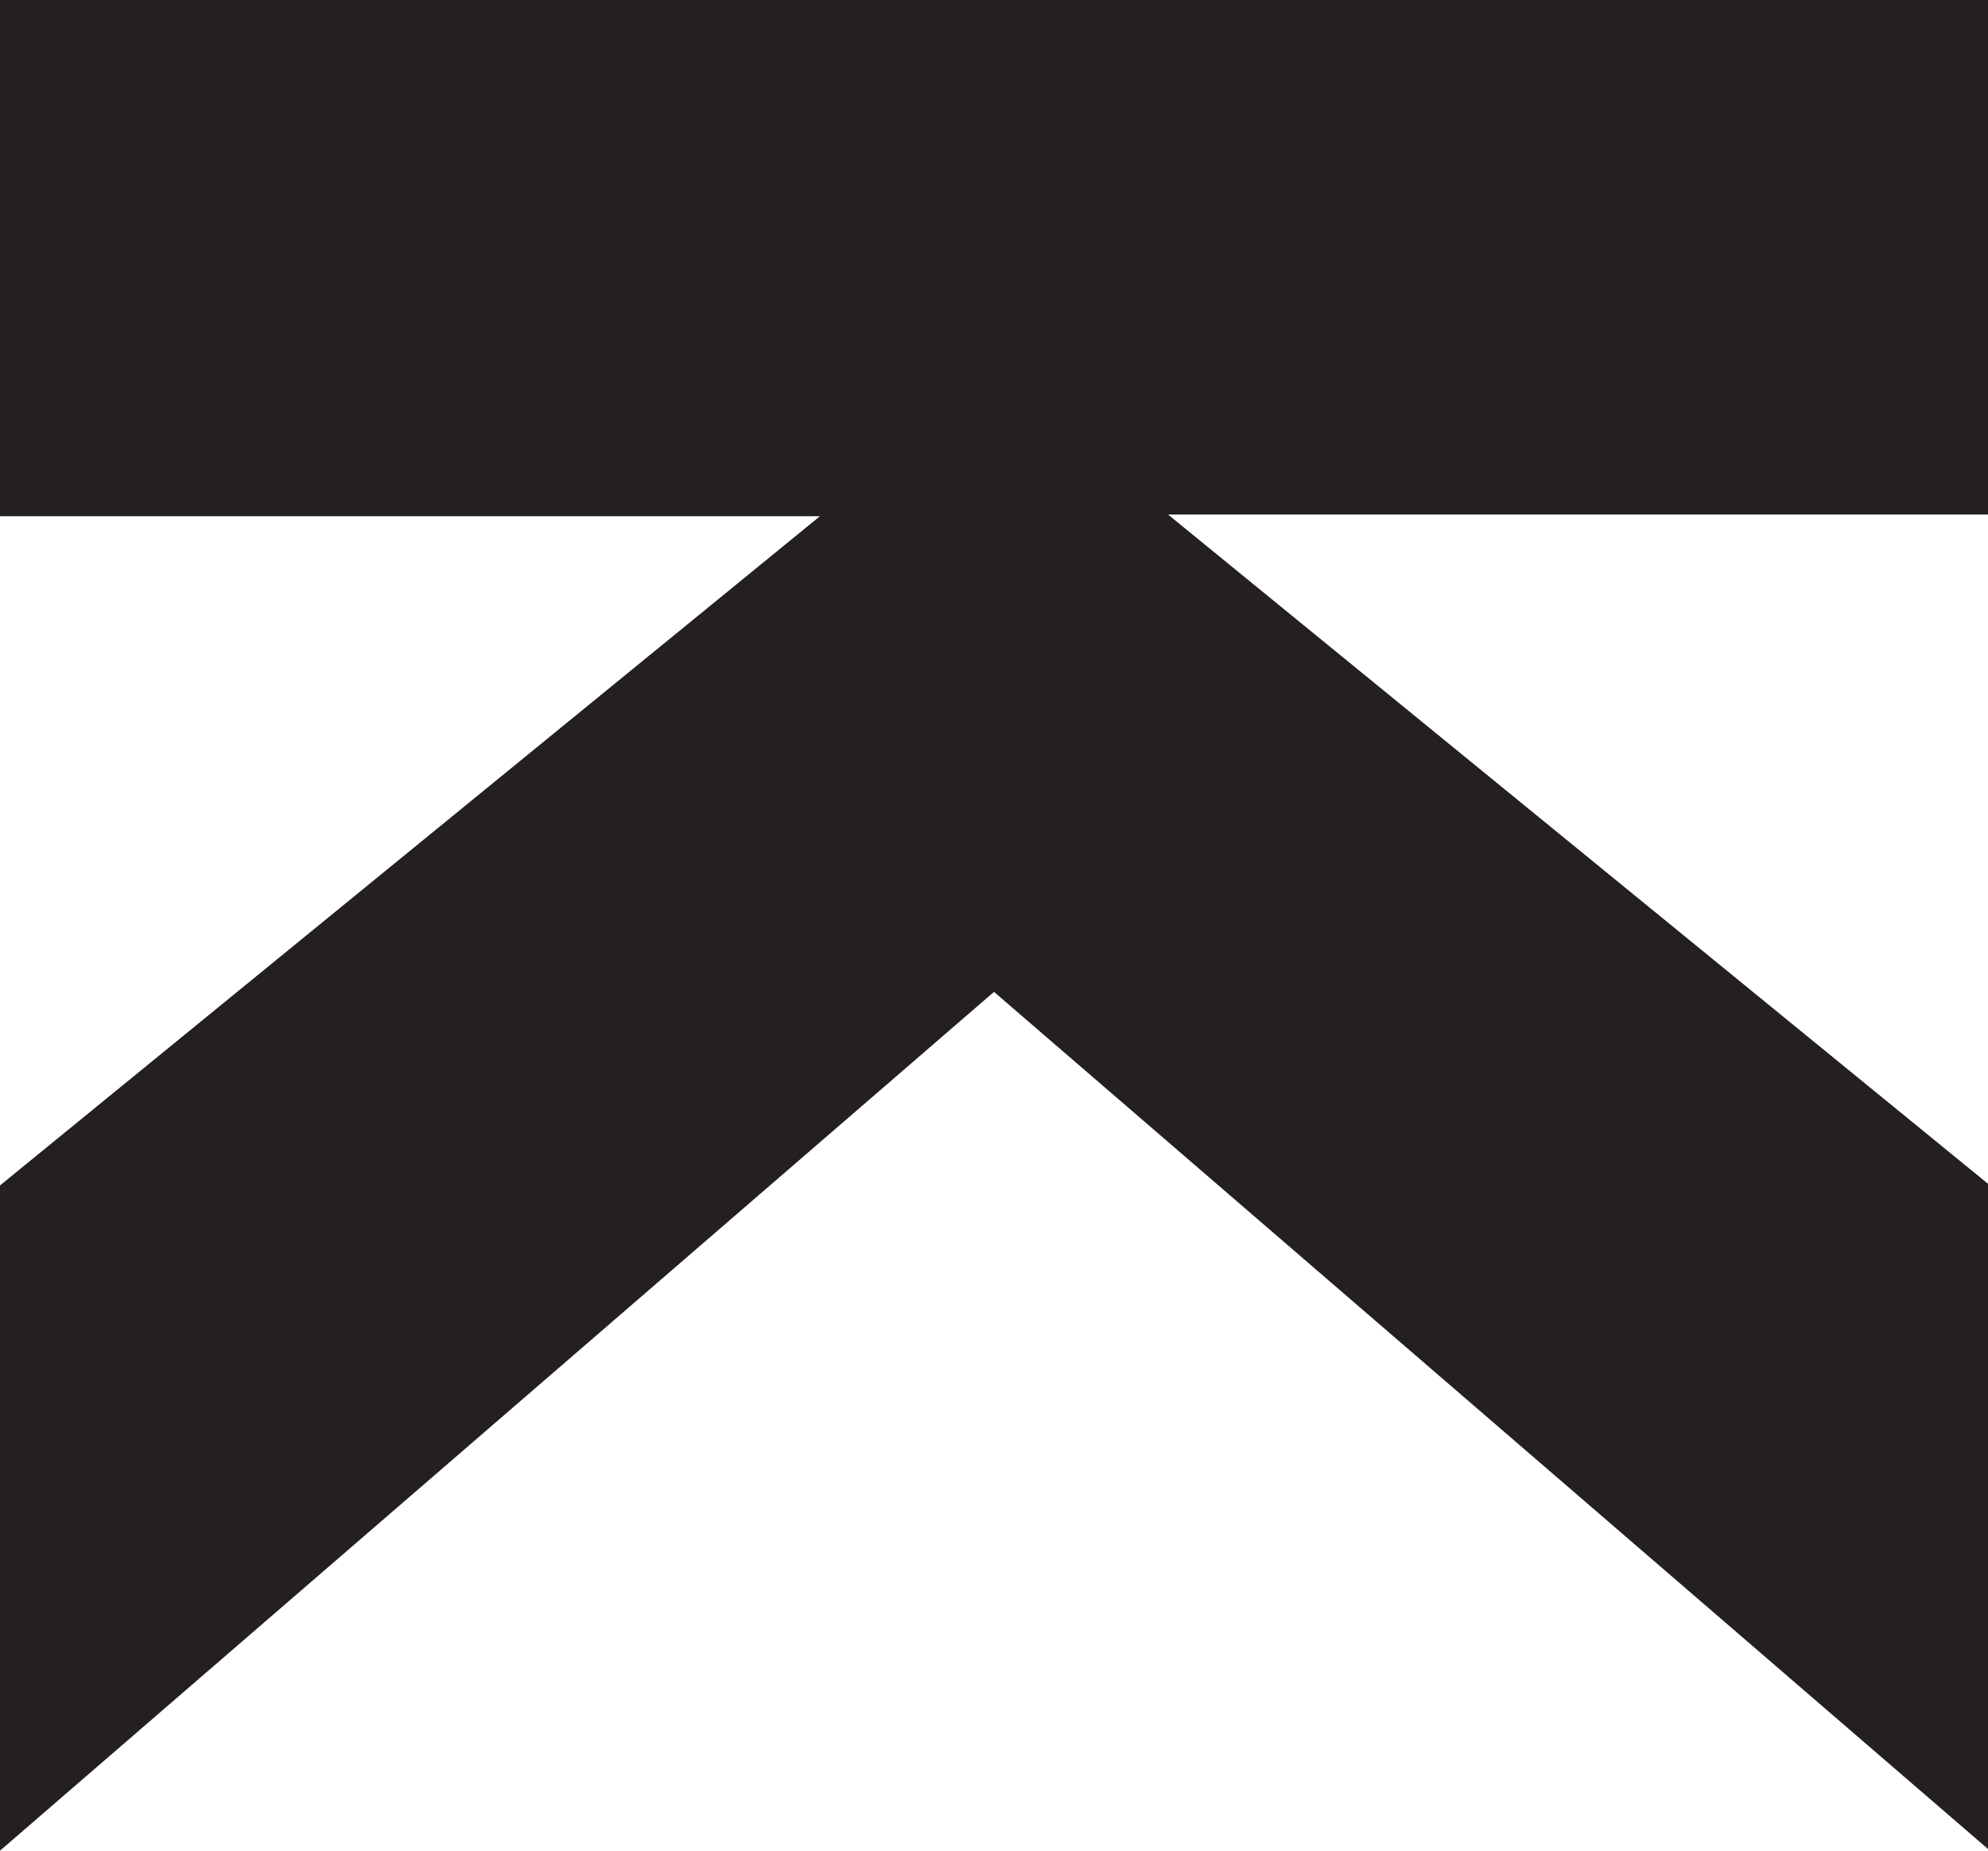 <svg width="87" height="81" viewBox="0 0 87 81" fill="none" xmlns="http://www.w3.org/2000/svg">
<path d="M87 51.812V80.927L43.5 43.412L0 81V51.884L35.882 22.594H0V0H87V22.521H51.118L87 51.812Z" fill="#23201F"/>
</svg>
